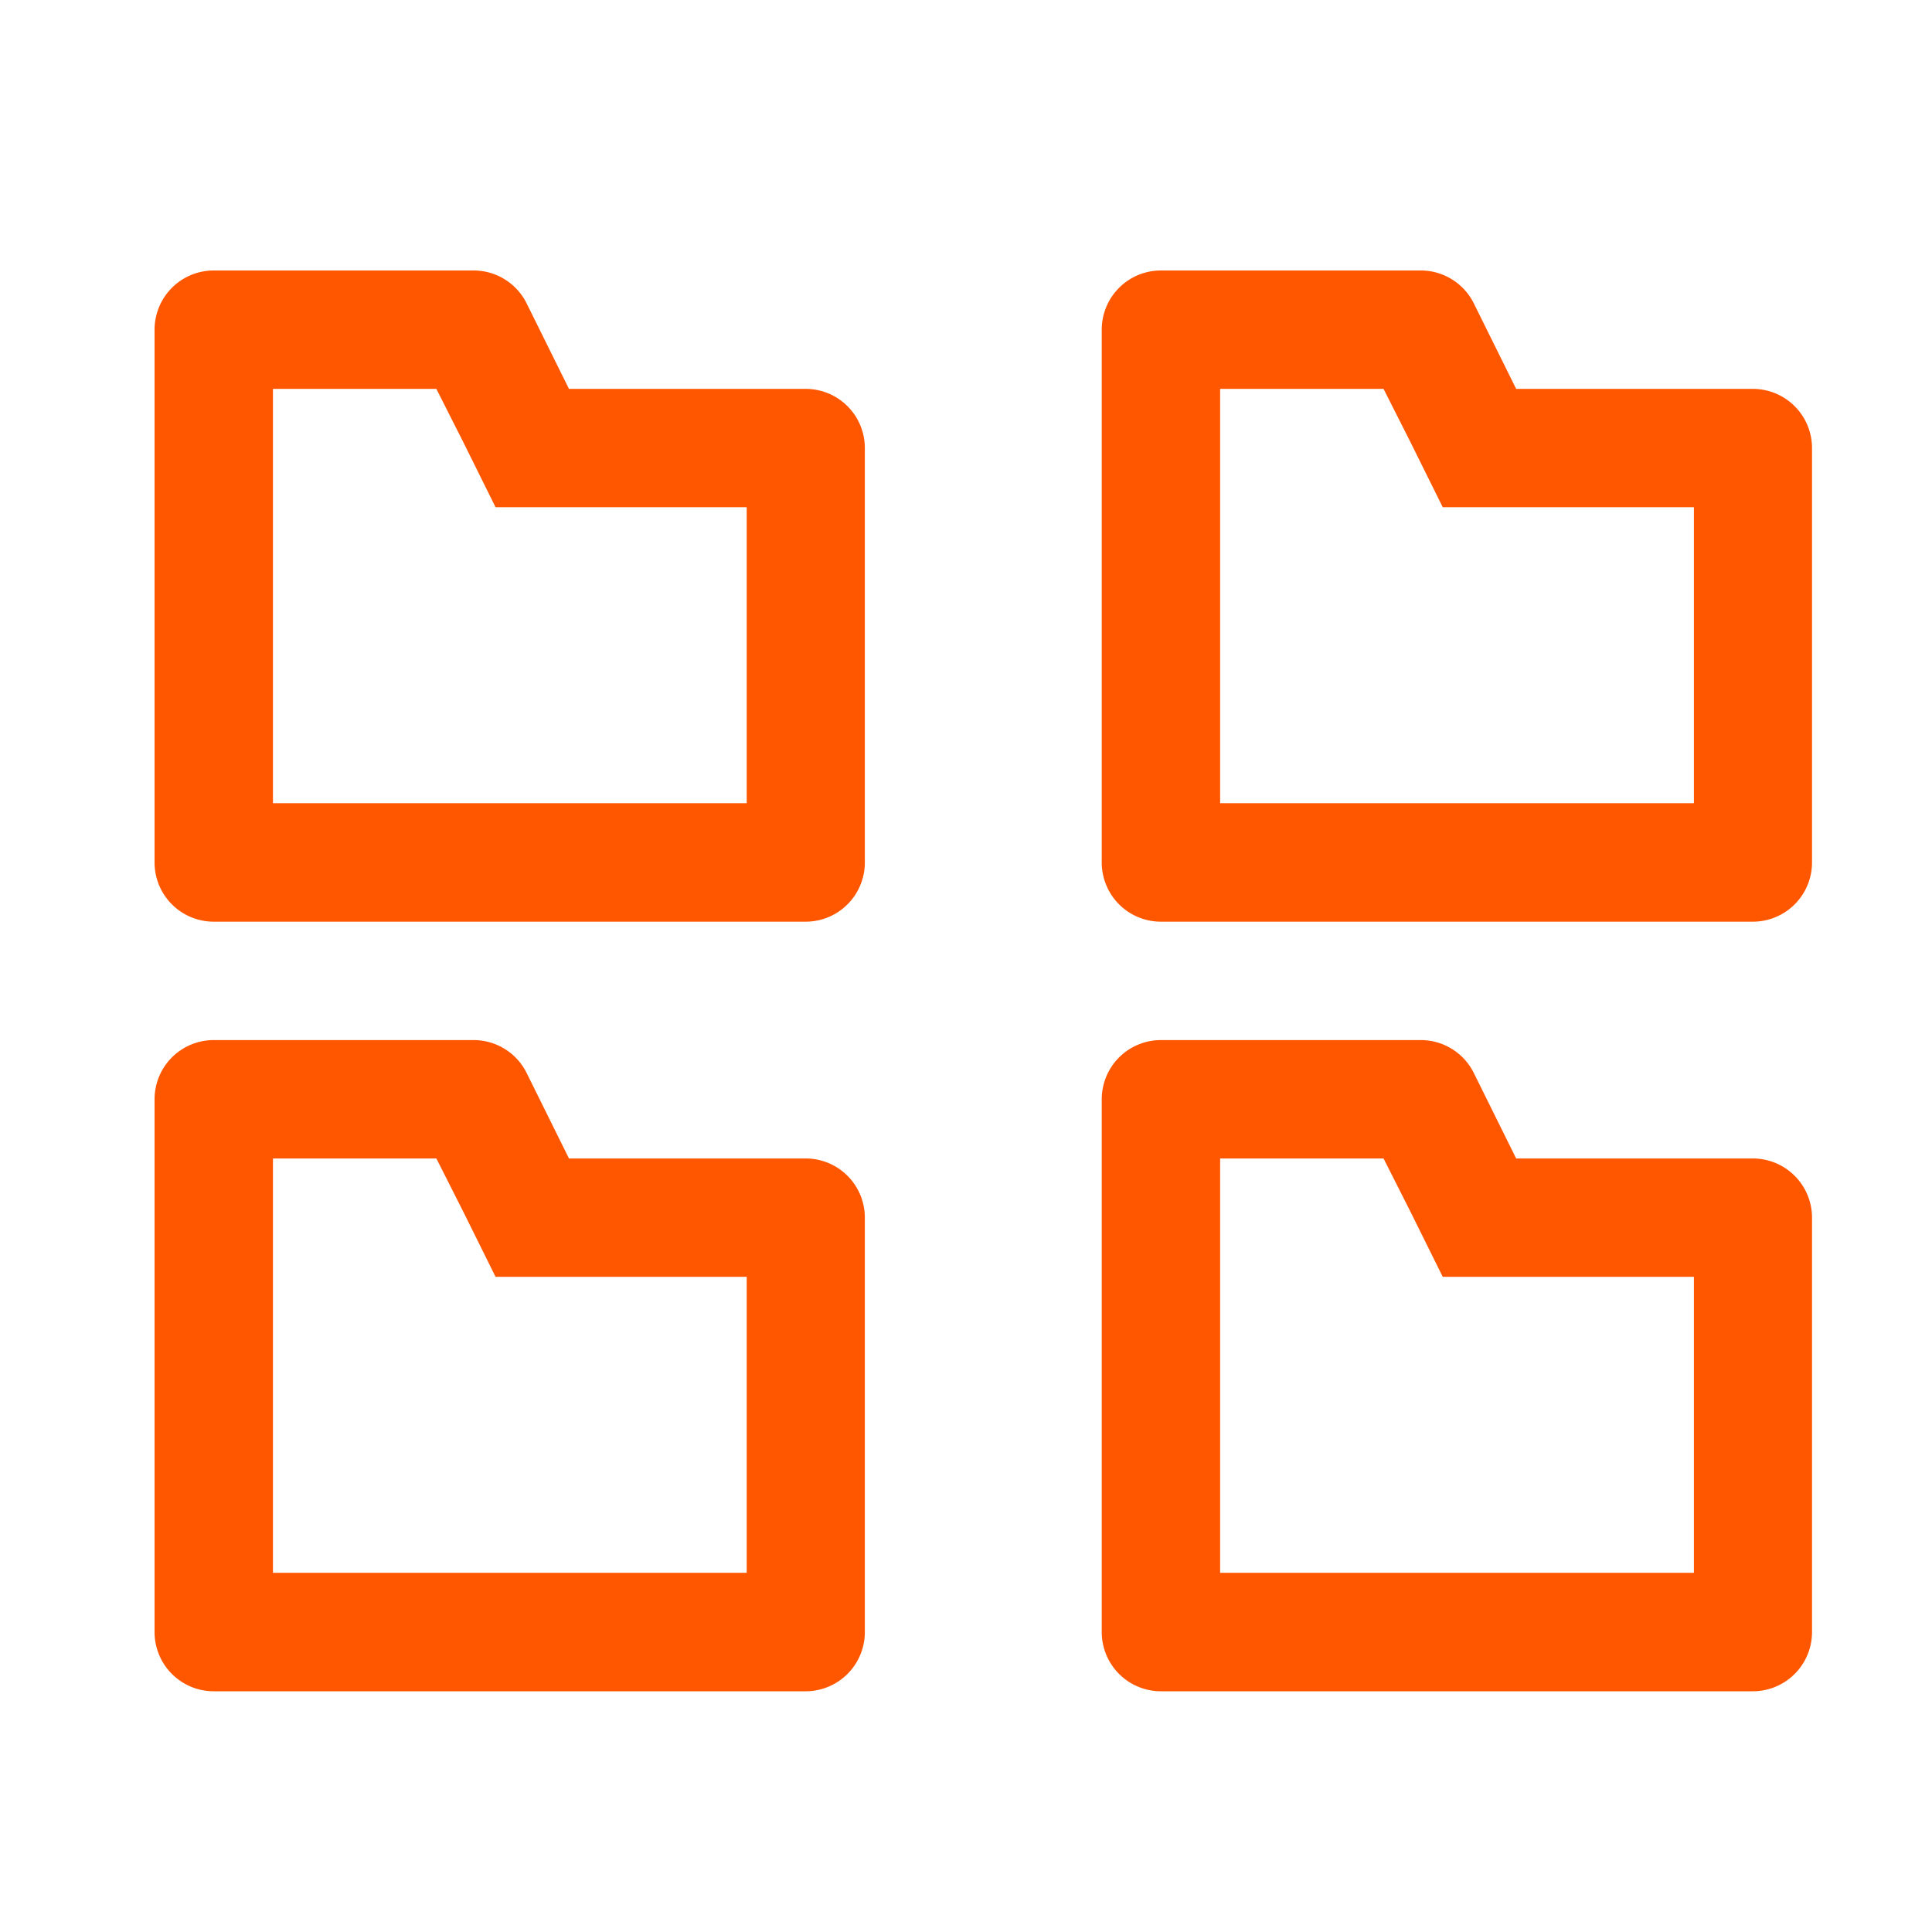 <svg xmlns="http://www.w3.org/2000/svg" xmlns:xlink="http://www.w3.org/1999/xlink" width="50" height="50" viewBox="0 0 50 50">
  <defs>
    <clipPath id="clip-categoryorange">
      <rect width="50" height="50"/>
    </clipPath>
  </defs>
  <g id="categoryorange" clip-path="url(#clip-categoryorange)">
    <g id="categories" transform="translate(4 7)">
      <path id="Path_12844" data-name="Path 12844" d="M9.543,7.564l.689,1.363.843,1.7h6.5v7.66H5.314V7.564H9.543M10.493,4.5H3.782A1.532,1.532,0,0,0,2.25,6.032V19.821a1.532,1.532,0,0,0,1.532,1.532H19.1a1.532,1.532,0,0,0,1.532-1.532V9.1A1.532,1.532,0,0,0,19.1,7.564H12.975l-1.1-2.221A1.532,1.532,0,0,0,10.493,4.5Z" transform="translate(-2.25 -4.5)" fill="#ff5700"/>
      <path id="Path_12845" data-name="Path 12845" d="M27.543,7.564l.689,1.363.843,1.7h6.5v7.66H23.314V7.564h4.229M28.493,4.5H21.782A1.532,1.532,0,0,0,20.25,6.032V19.821a1.532,1.532,0,0,0,1.532,1.532H37.1a1.532,1.532,0,0,0,1.532-1.532V9.1A1.532,1.532,0,0,0,37.1,7.564H30.975l-1.1-2.221A1.532,1.532,0,0,0,28.493,4.5Z" transform="translate(4.263 -4.5)" fill="#ff5700"/>
      <path id="Path_12846" data-name="Path 12846" d="M9.543,22.189l.689,1.363.843,1.7h6.5v7.66H5.314V22.189H9.543m.951-3.064H3.782A1.532,1.532,0,0,0,2.25,20.657V34.446a1.532,1.532,0,0,0,1.532,1.532H19.1a1.532,1.532,0,0,0,1.532-1.532V23.721A1.532,1.532,0,0,0,19.1,22.189H12.975l-1.1-2.221a1.532,1.532,0,0,0-1.378-.843Z" transform="translate(-2.25 0.792)" fill="#ff5700"/>
      <path id="Path_12847" data-name="Path 12847" d="M27.543,22.189l.689,1.363.843,1.7h6.5v7.66H23.314V22.189h4.229m.951-3.064H21.782a1.532,1.532,0,0,0-1.532,1.532V34.446a1.532,1.532,0,0,0,1.532,1.532H37.1a1.532,1.532,0,0,0,1.532-1.532V23.721A1.532,1.532,0,0,0,37.1,22.189H30.975l-1.1-2.221A1.532,1.532,0,0,0,28.493,19.125Z" transform="translate(4.263 0.792)" fill="#ff5700"/>
    </g>
  </g>
</svg>
